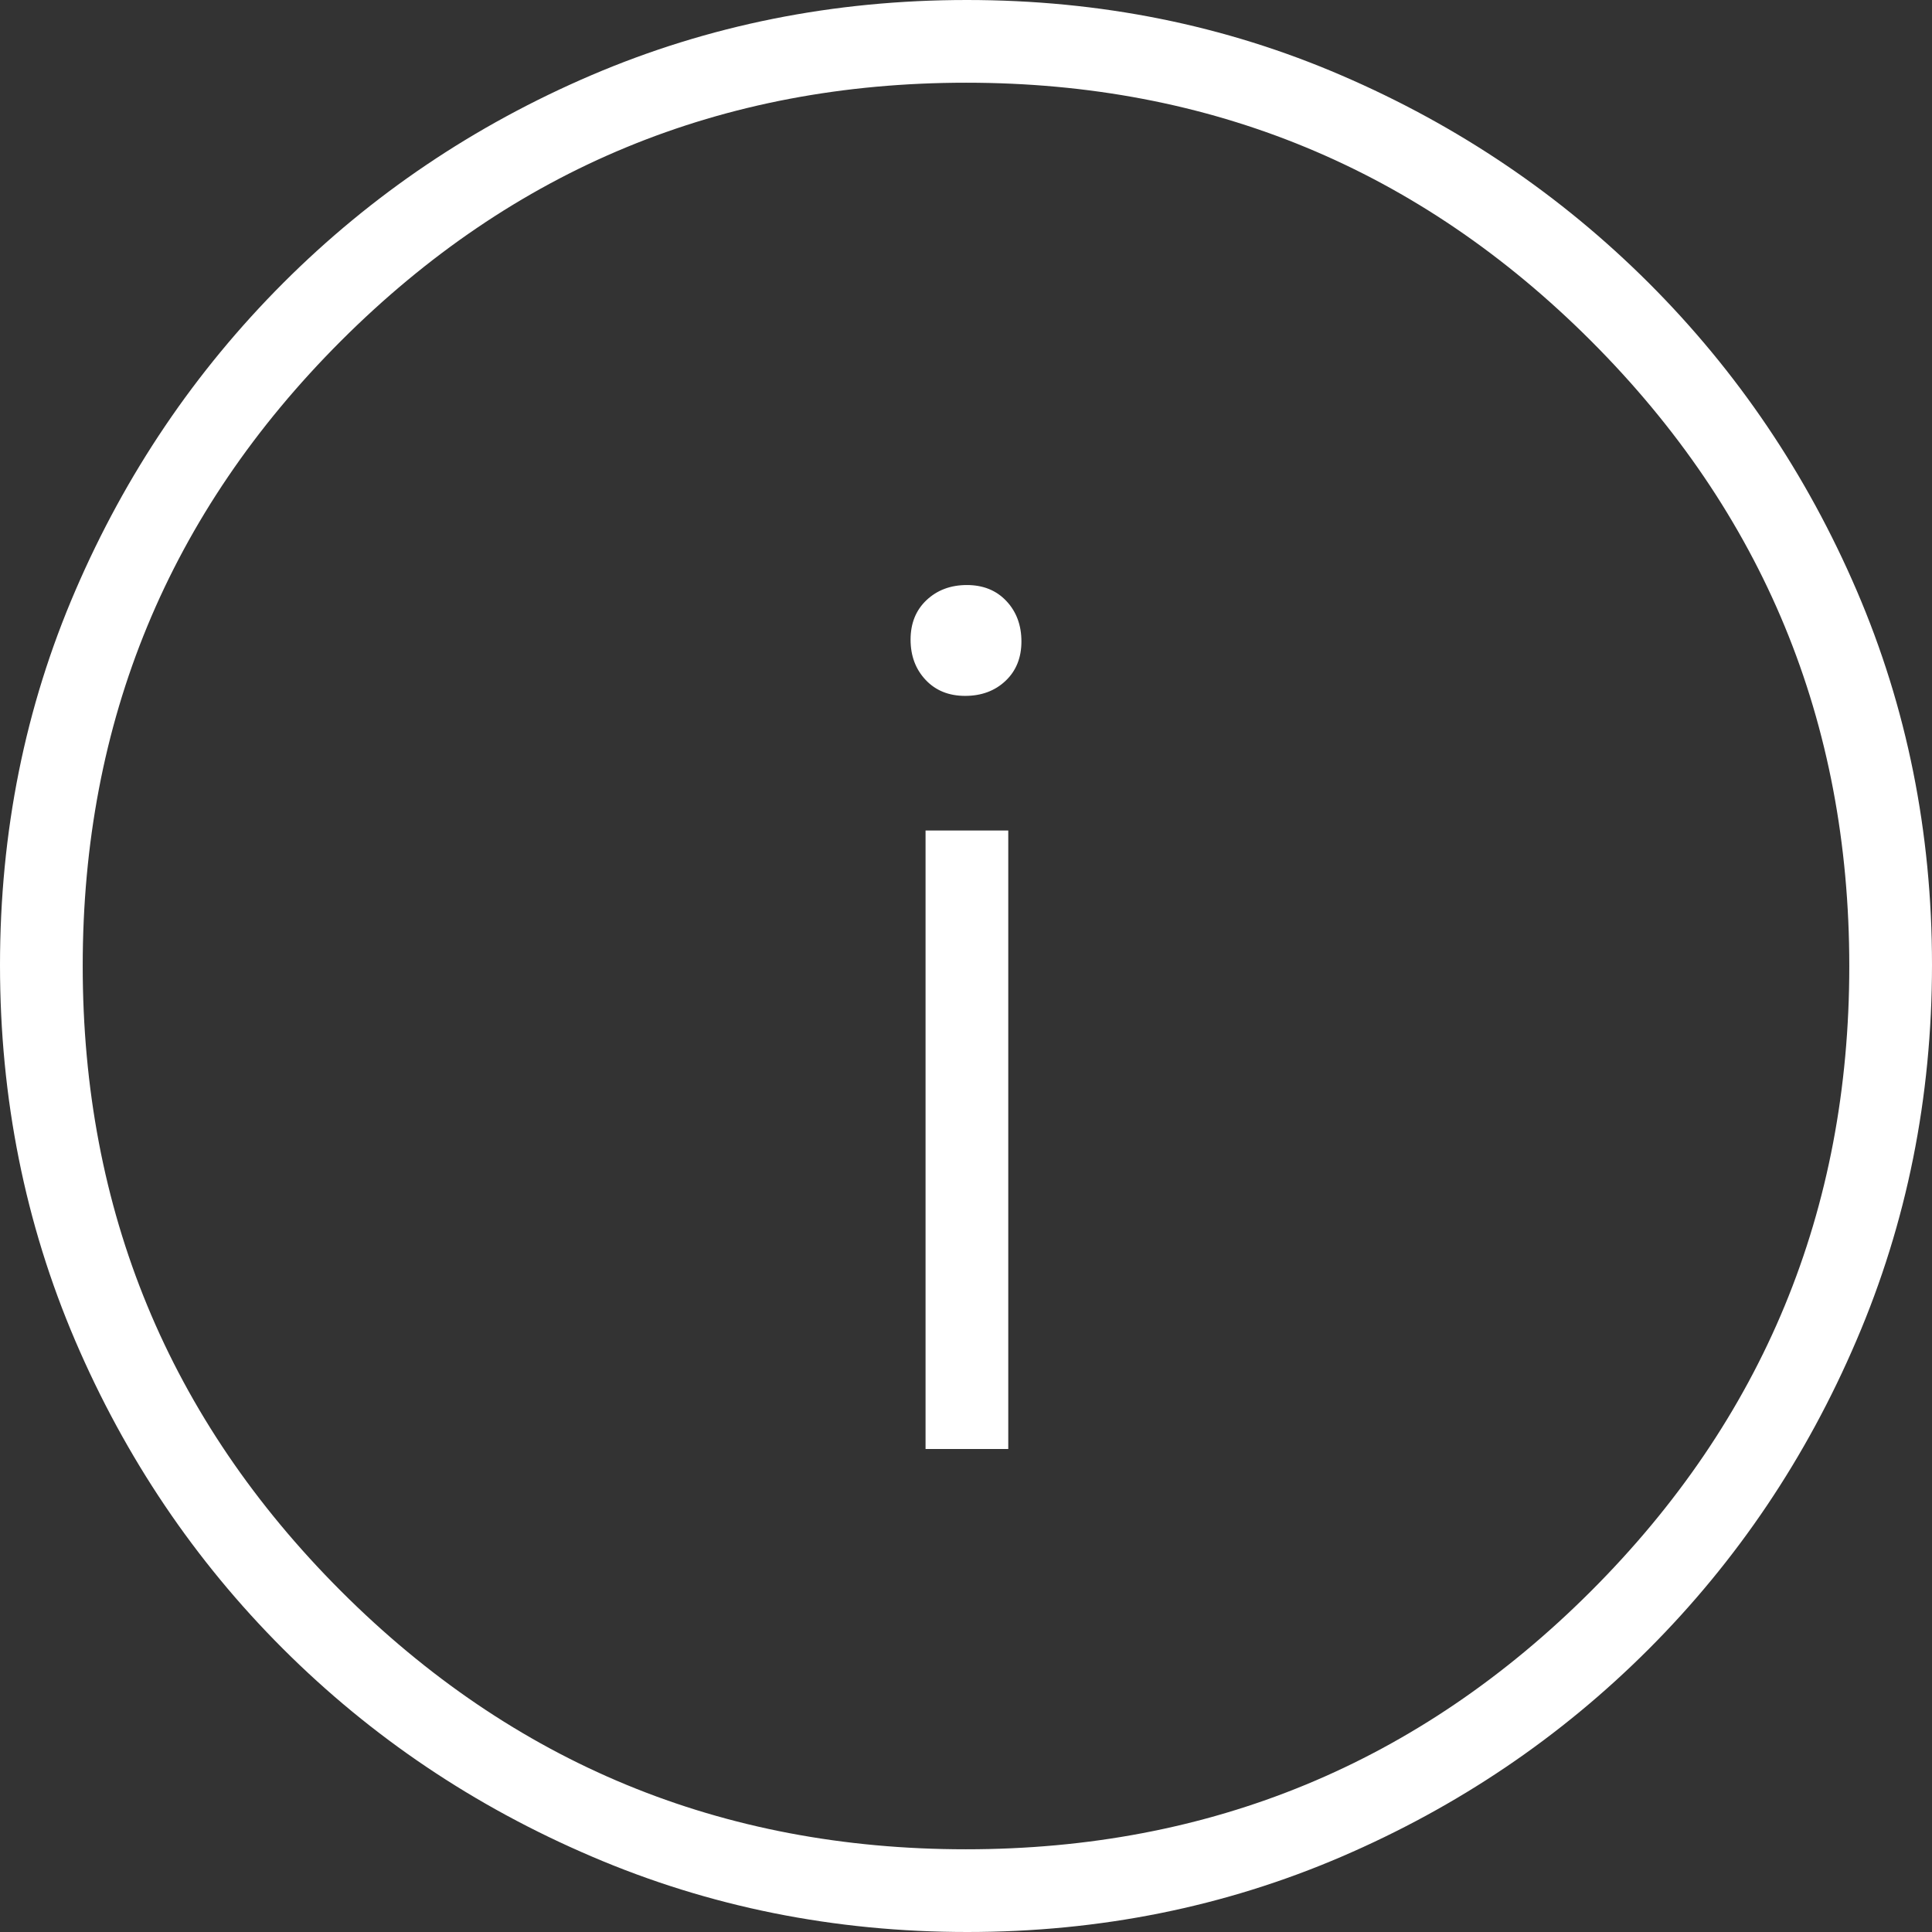<?xml version="1.0" encoding="UTF-8"?>
<svg width="16px" height="16px" viewBox="0 0 16 16" version="1.1" xmlns="http://www.w3.org/2000/svg" xmlns:xlink="http://www.w3.org/1999/xlink">
    <rect x="0" y="0" width="16" height="16" fill="#333333" stroke="none"/>
    <title>926DA04C-03B2-4C08-8CAE-77AFE122A5CF</title>
    <g id="Page-1" stroke="none" stroke-width="1" fill="none" fill-rule="evenodd">
        <g id="Desktop-HD-Copy-9" transform="translate(-368, -550)" fill="#FFFFFF" fill-rule="nonzero">
            <g id="info" transform="translate(368, 550)">
                <path d="M7.665,12 L8.35,12 L8.35,6.878 L7.665,6.878 L7.665,12 Z M7.993,5.763 C8.127,5.763 8.239,5.722 8.327,5.639 C8.415,5.556 8.459,5.447 8.459,5.312 C8.459,5.177 8.417,5.065 8.334,4.977 C8.251,4.889 8.142,4.845 8.007,4.845 C7.873,4.845 7.761,4.887 7.673,4.97 C7.585,5.053 7.541,5.162 7.541,5.297 C7.541,5.432 7.583,5.543 7.666,5.631 C7.749,5.719 7.858,5.763 7.993,5.763 Z M8.011,16 C6.911,16 5.874,15.792 4.901,15.375 C3.927,14.959 3.075,14.385 2.343,13.654 C1.612,12.923 1.038,12.072 0.623,11.103 C0.208,10.133 0,9.096 0,7.993 C0,6.889 0.208,5.855 0.625,4.889 C1.041,3.923 1.615,3.075 2.346,2.343 C3.077,1.612 3.928,1.038 4.897,0.623 C5.867,0.208 6.904,0 8.007,0 C9.111,0 10.145,0.208 11.111,0.625 C12.077,1.041 12.925,1.615 13.657,2.346 C14.388,3.077 14.962,3.926 15.377,4.892 C15.792,5.858 16,6.891 16,7.989 C16,9.089 15.792,10.126 15.375,11.099 C14.959,12.073 14.385,12.925 13.654,13.657 C12.923,14.388 12.074,14.962 11.108,15.377 C10.142,15.792 9.109,16 8.011,16 L8.011,16 Z M7.999,15.315 C10.025,15.315 11.75,14.602 13.176,13.177 C14.602,11.751 15.315,10.026 15.315,8.001 C15.315,5.975 14.602,4.25 13.177,2.824 C11.751,1.398 10.026,0.685 8.001,0.685 C5.975,0.685 4.25,1.398 2.824,2.823 C1.398,4.249 0.685,5.974 0.685,7.999 C0.685,10.025 1.398,11.75 2.823,13.176 C4.249,14.602 5.974,15.315 7.999,15.315 Z" id="Shape"></path>
            </g>
        </g>
    </g>
</svg>